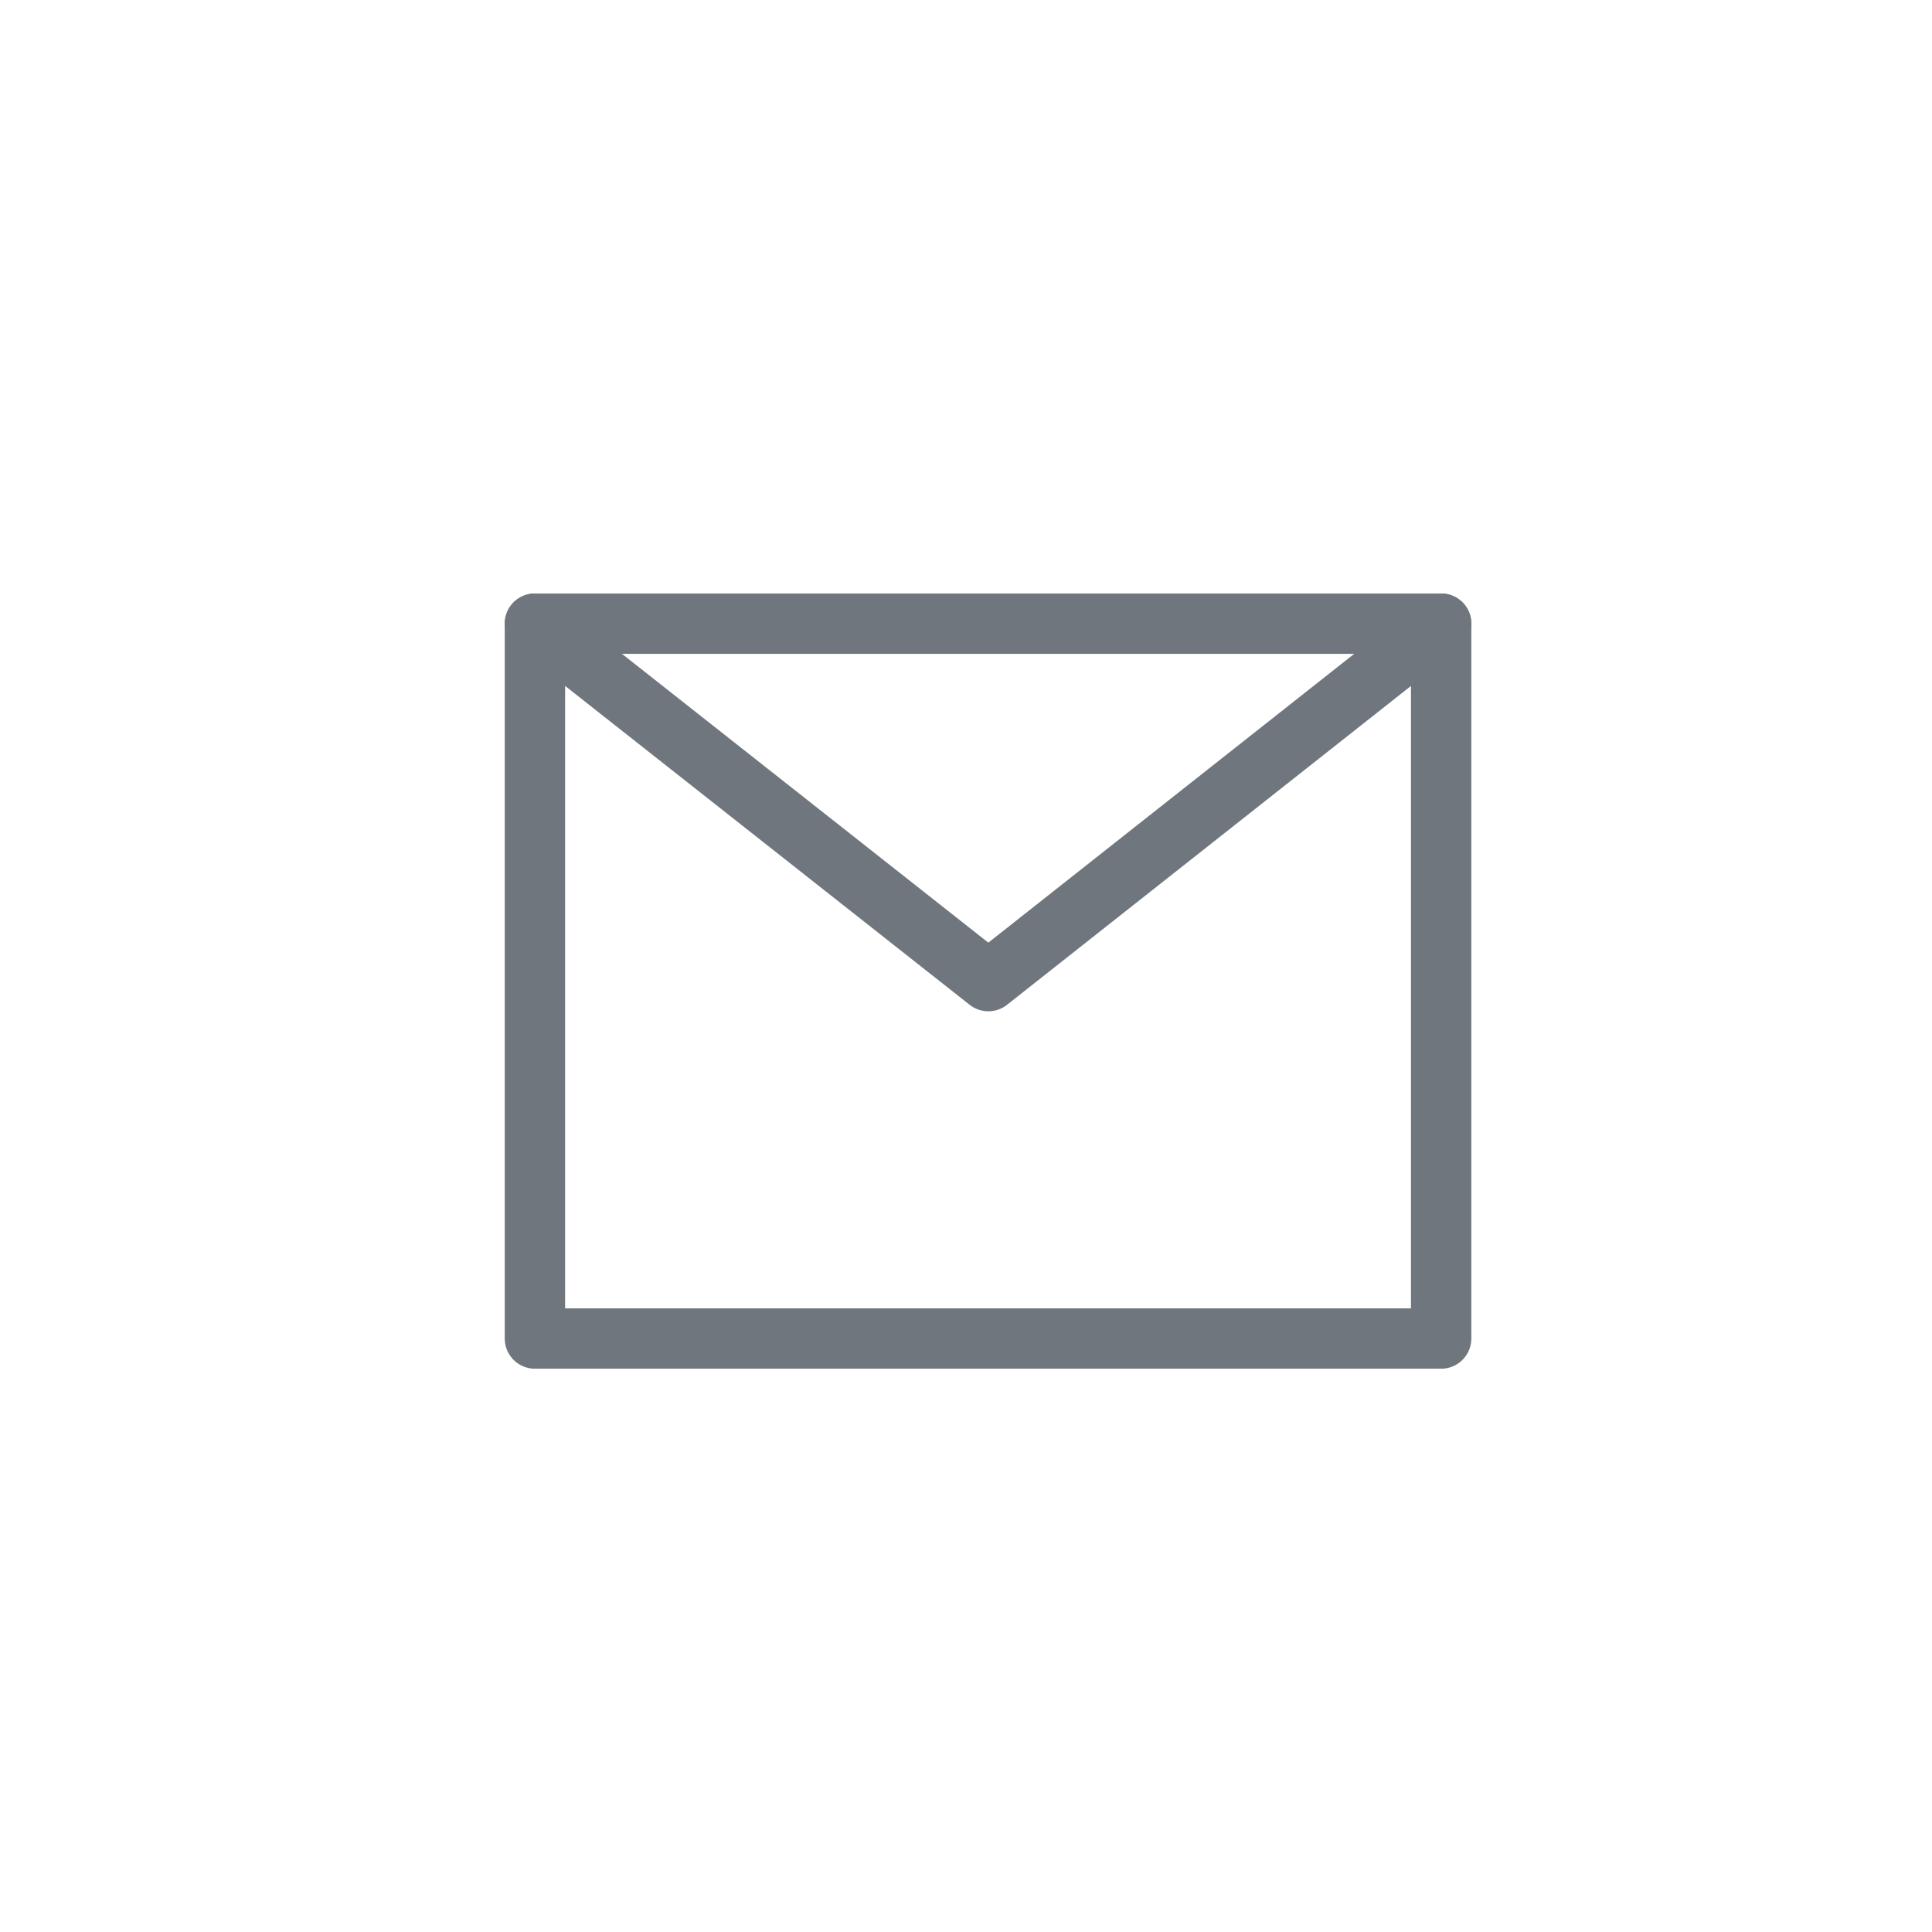 <svg version="1.1" id="Layer_1" xmlns="http://www.w3.org/2000/svg" x="0" y="0" viewBox="0 0 32 32" style="enable-background:new 0 0 32 32" xml:space="preserve"><style>.st0{fill:none;stroke:#6f767d;stroke-linecap:round;stroke-linejoin:round;stroke-miterlimit:10}</style><path class="st0" d="M8.86 10.33h15.01v11.84H8.86z"/><path class="st0" d="m23.87 10.33-7.5 5.92-7.51-5.92"/></svg>